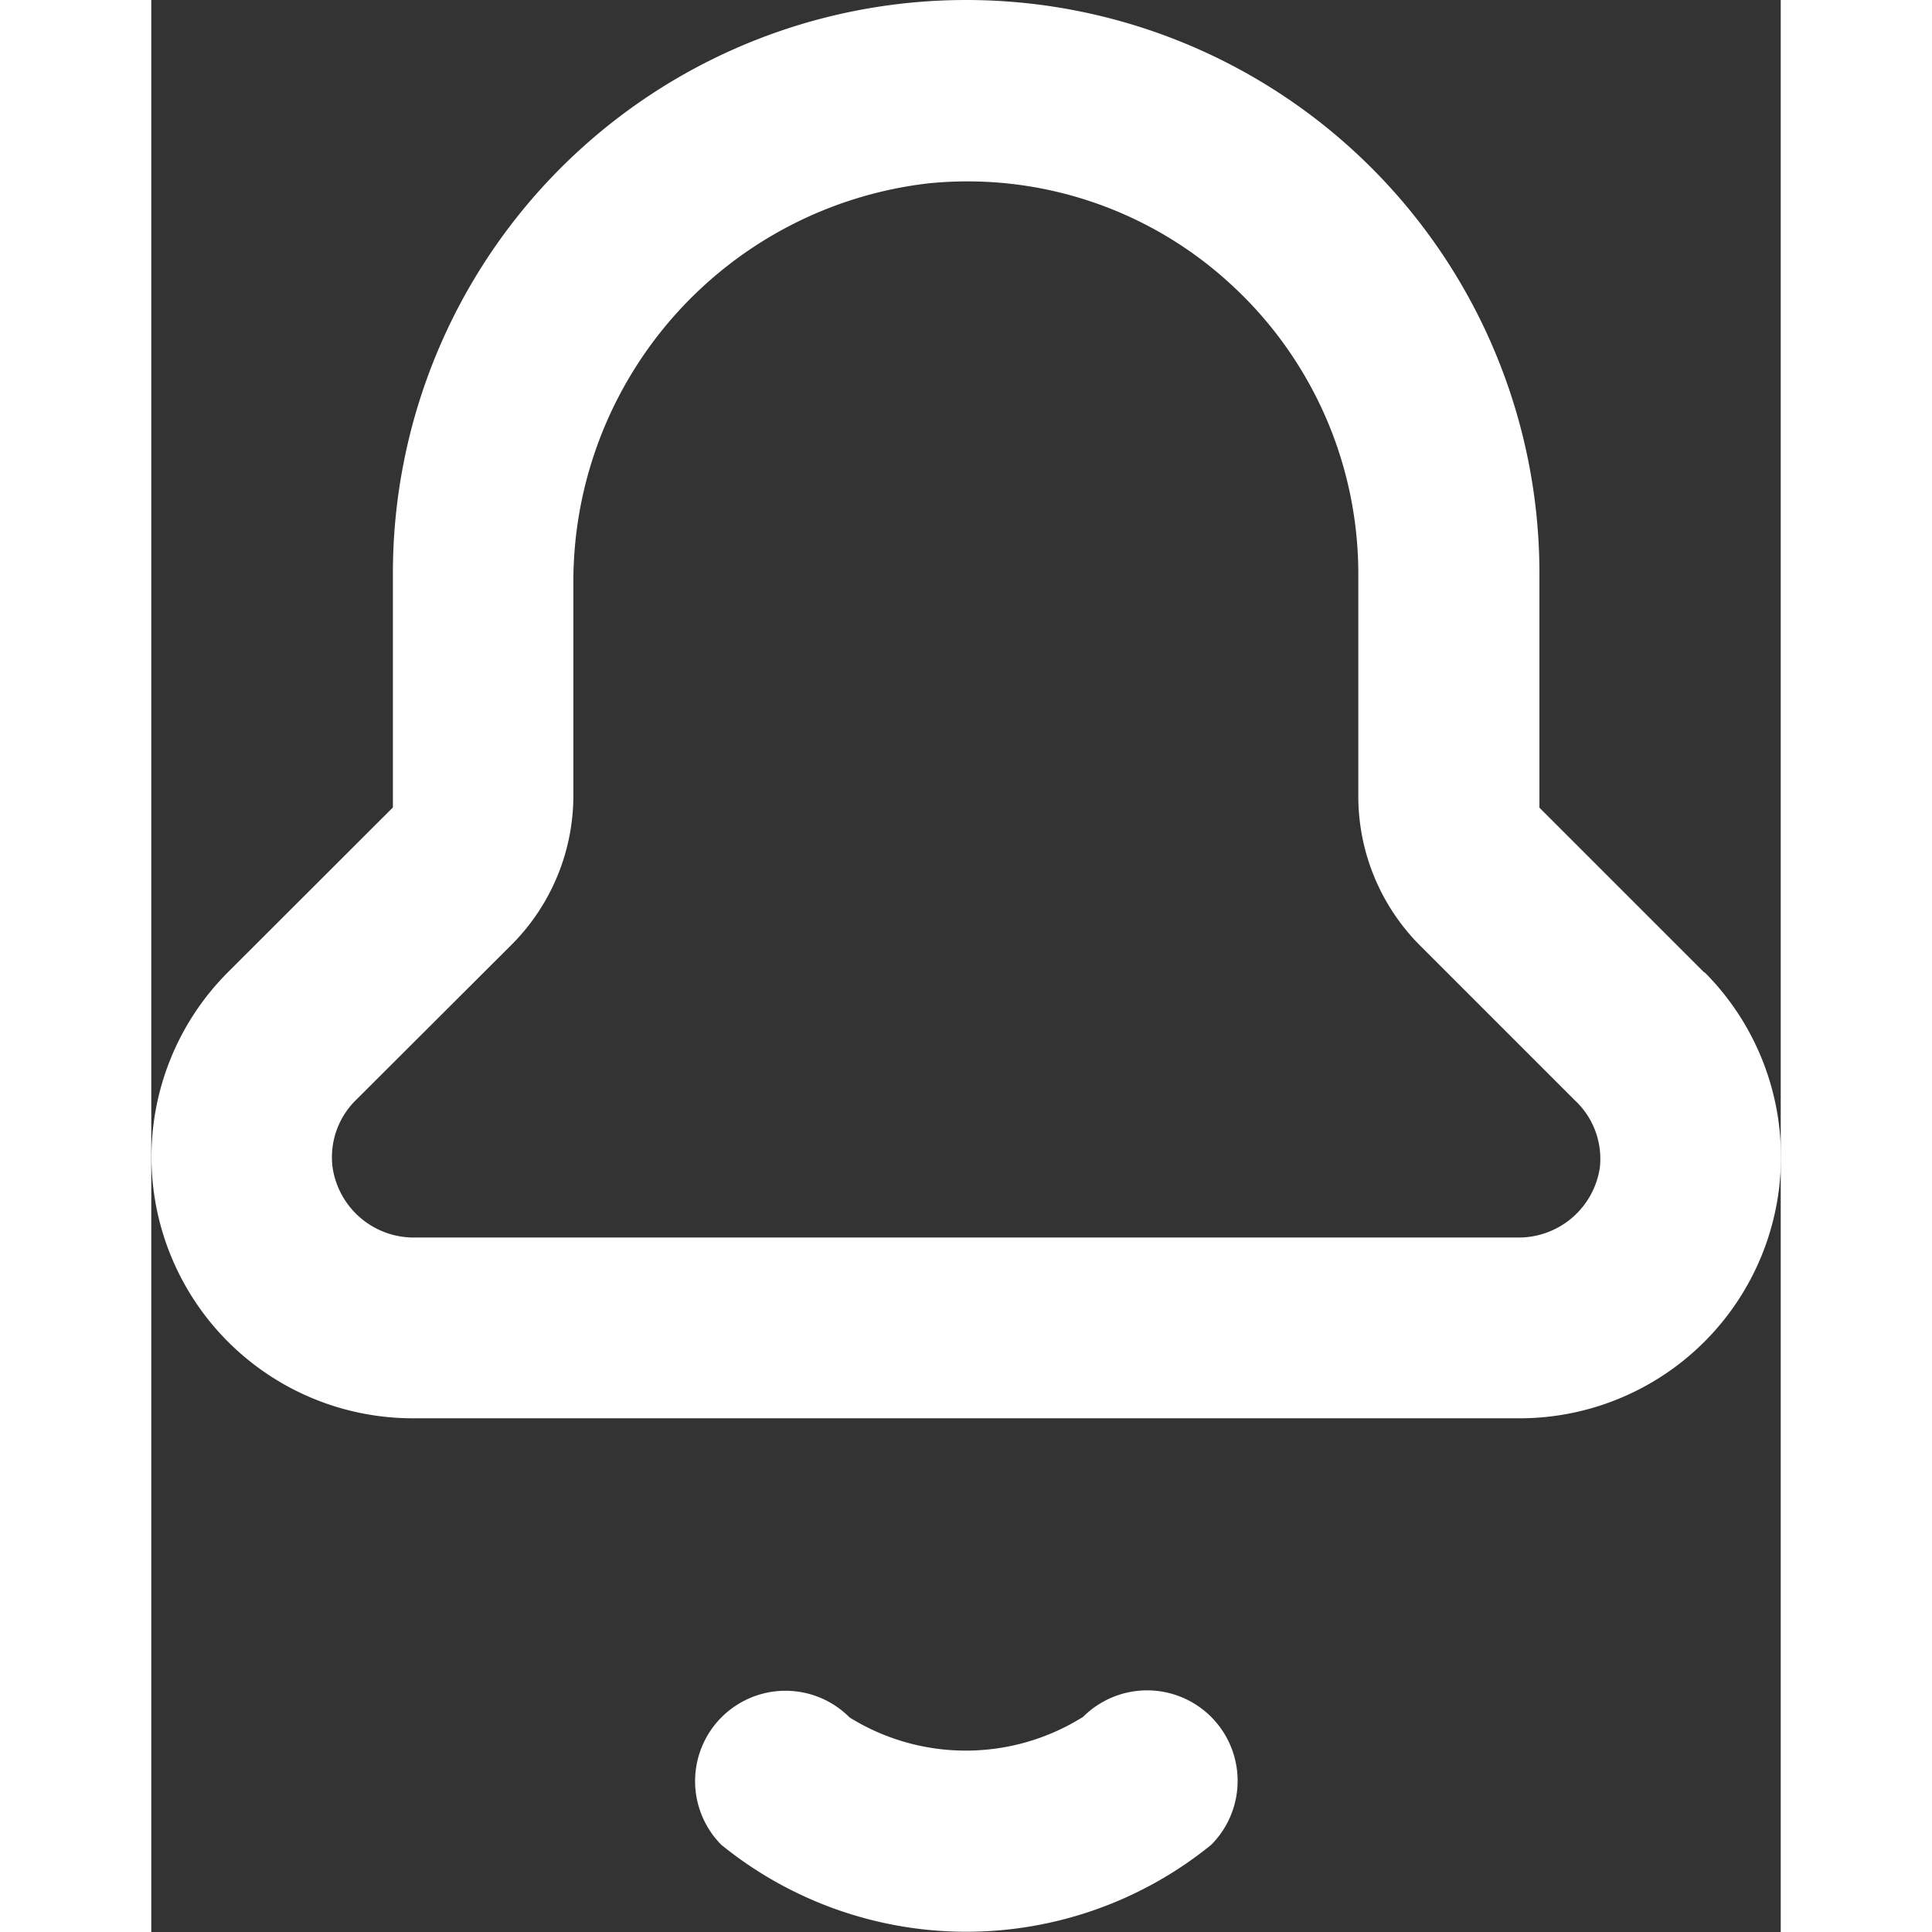 <svg xmlns="http://www.w3.org/2000/svg" width="20" height="20" viewBox="0 0 15.349 18.199">
  <rect x="0" y="0" width="15.349" height="18.199" fill="#333333" stroke="none"/>
  <g id="Group_1067" data-name="Group 1067" transform="translate(-9615.007 -8845.057)">
    <path class="fill_main-color" id="Path_582" data-name="Path 582" d="M37.635,27.16l-1.552-1.552V23.4a5.4,5.4,0,1,0-10.8,0v2.206L23.727,27.16a2.462,2.462,0,0,0,1.74,4.2H35.9a2.462,2.462,0,0,0,1.74-4.2ZM36.652,29a.773.773,0,0,1-.785.657H25.5a.773.773,0,0,1-.785-.66.753.753,0,0,1,.216-.631L26.4,26.9a1.99,1.99,0,0,0,.583-1.422v-1.99a3.778,3.778,0,0,1,3.346-3.761,3.659,3.659,0,0,1,2.843.947A3.7,3.7,0,0,1,34.377,23.4v2.087a1.99,1.99,0,0,0,.569,1.407l1.47,1.47A.753.753,0,0,1,36.652,29Z" transform="translate(9592 8827.057)" fill="#fff"/>
    <path class="fill_main-color" id="Path_583" data-name="Path 583" d="M45.876,74.25a.853.853,0,0,0-1.205,0h0a2.076,2.076,0,0,1-2.2.006.851.851,0,1,0-1.208,1.2,3.66,3.66,0,0,0,4.614,0A.853.853,0,0,0,45.876,74.25Z" transform="translate(9579.114 8786.979)" fill="#fff"/>
  </g>
</svg>
